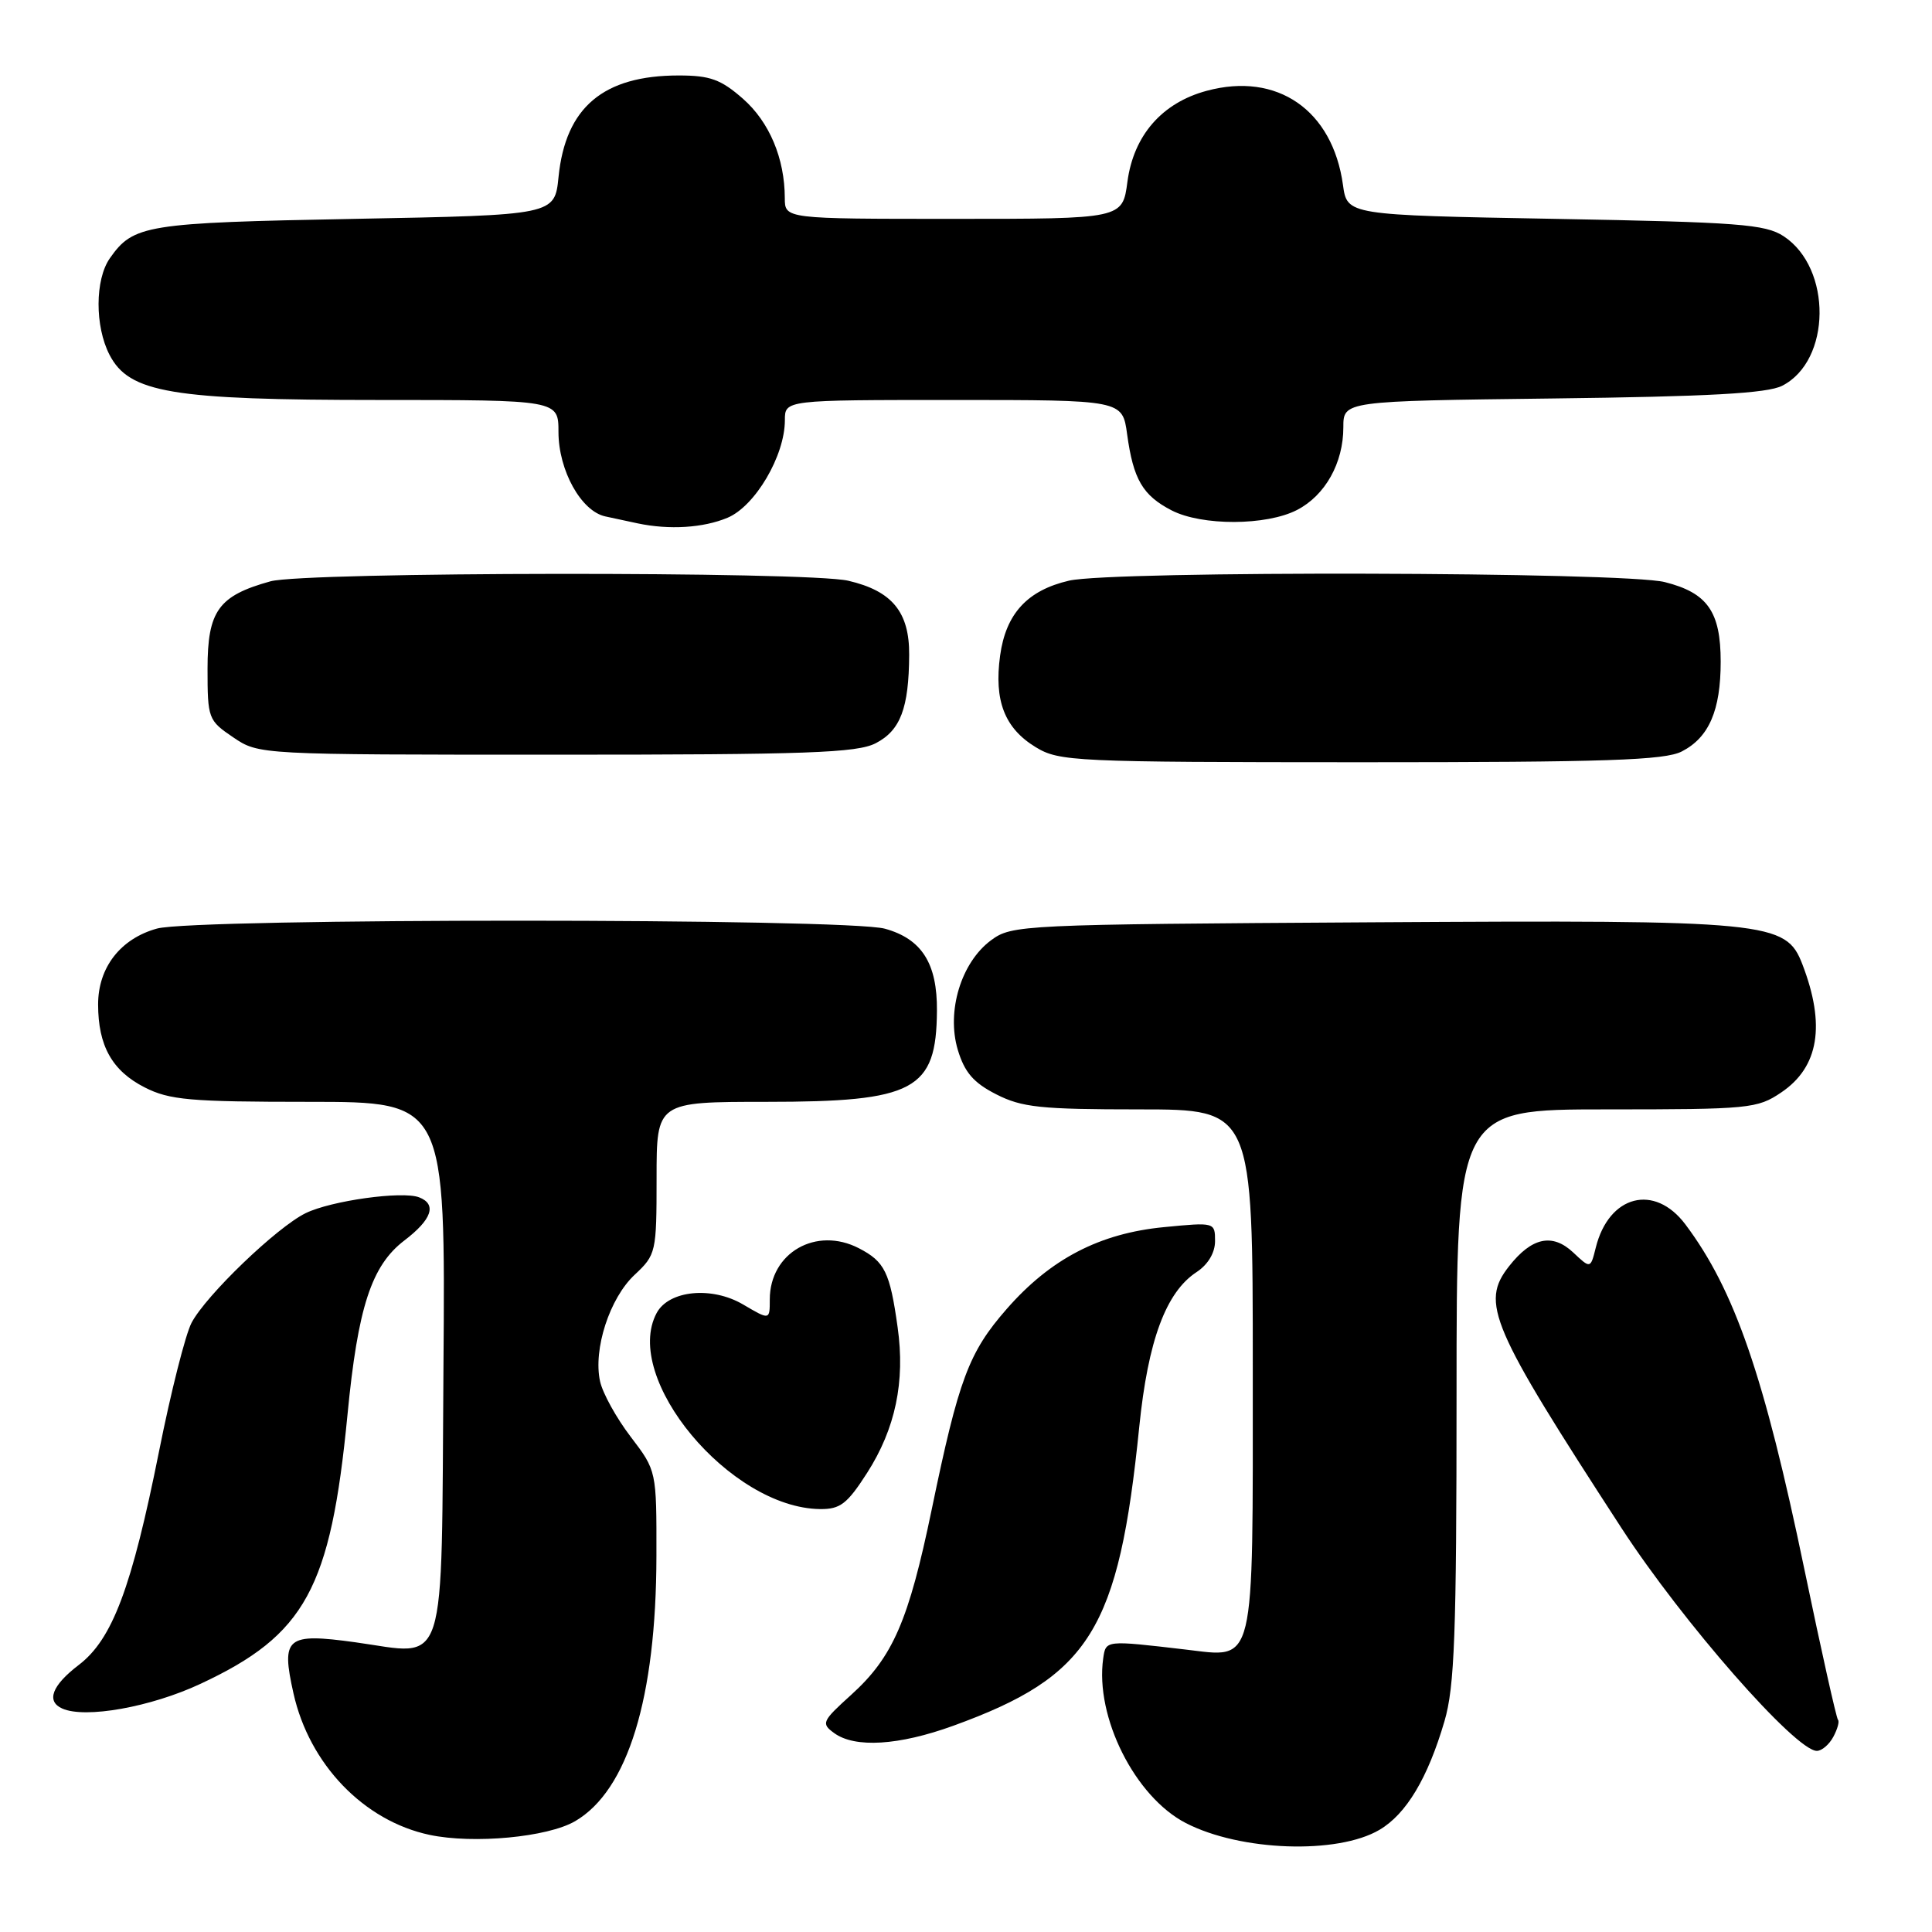 <?xml version="1.0" encoding="UTF-8" standalone="no"?>
<!DOCTYPE svg PUBLIC "-//W3C//DTD SVG 1.1//EN" "http://www.w3.org/Graphics/SVG/1.1/DTD/svg11.dtd" >
<svg xmlns="http://www.w3.org/2000/svg" xmlns:xlink="http://www.w3.org/1999/xlink" version="1.1" viewBox="0 0 256 256">
 <g >
 <path fill="currentColor"
d=" M 182.79 242.46 C 186.34 240.37 189.19 235.61 191.40 228.07 C 192.74 223.52 193.00 216.52 193.00 184.82 C 193.00 147.00 193.00 147.00 212.85 147.00 C 231.79 147.00 232.86 146.90 236.03 144.75 C 241.01 141.39 241.92 135.83 238.83 127.79 C 236.64 122.10 234.53 121.89 181.82 122.21 C 135.27 122.49 134.08 122.55 131.32 124.59 C 127.35 127.53 125.39 134.00 126.91 139.10 C 127.81 142.09 128.99 143.47 132.00 145.00 C 135.41 146.74 137.89 147.00 150.96 147.00 C 166.00 147.00 166.00 147.00 166.00 181.43 C 166.00 221.44 166.43 219.66 157.07 218.57 C 146.46 217.33 146.53 217.32 146.18 219.75 C 145.08 227.50 150.38 238.08 157.12 241.56 C 164.35 245.30 177.22 245.75 182.79 242.46 Z  M 76.20 241.32 C 83.19 237.25 86.95 224.99 86.98 206.19 C 87.00 194.88 87.00 194.88 83.57 190.38 C 81.68 187.91 79.85 184.60 79.51 183.03 C 78.58 178.79 80.78 172.01 84.09 168.92 C 86.93 166.26 87.00 165.96 87.00 156.10 C 87.00 146.00 87.00 146.00 101.55 146.00 C 121.21 146.00 124.07 144.47 124.15 133.93 C 124.20 127.66 122.14 124.41 117.26 123.06 C 112.21 121.65 25.84 121.64 20.80 123.04 C 15.96 124.38 13.00 128.20 13.00 133.09 C 13.00 138.57 14.86 141.89 19.16 144.08 C 22.46 145.76 25.15 146.00 40.97 146.00 C 59.03 146.00 59.03 146.00 58.76 181.22 C 58.46 222.32 59.42 219.32 47.08 217.61 C 37.95 216.35 37.22 216.95 38.89 224.39 C 40.99 233.78 48.21 241.28 56.92 243.13 C 62.75 244.36 72.56 243.44 76.20 241.32 Z  M 242.93 230.13 C 243.48 229.10 243.76 228.09 243.54 227.88 C 243.33 227.66 241.33 218.72 239.10 207.99 C 233.76 182.28 229.85 170.94 223.33 162.25 C 219.24 156.79 213.19 158.34 211.45 165.31 C 210.75 168.12 210.75 168.12 208.46 165.96 C 205.70 163.37 202.97 163.95 199.96 167.78 C 196.14 172.64 197.46 175.71 214.87 202.50 C 222.96 214.93 237.92 232.00 240.74 232.00 C 241.40 232.00 242.38 231.16 242.93 230.13 Z  M 126.32 228.67 C 144.44 222.10 148.23 216.00 150.96 189.04 C 152.12 177.62 154.49 171.22 158.55 168.56 C 160.07 167.56 161.00 166.00 161.00 164.45 C 161.00 161.96 160.96 161.95 154.25 162.60 C 145.71 163.42 139.19 166.81 133.39 173.45 C 128.36 179.20 127.04 182.72 123.46 200.00 C 120.40 214.77 118.31 219.58 112.78 224.58 C 108.92 228.07 108.78 228.37 110.53 229.64 C 113.28 231.65 119.10 231.29 126.32 228.67 Z  M 26.56 223.12 C 40.47 216.63 43.81 210.51 46.04 187.50 C 47.42 173.19 49.22 167.70 53.58 164.37 C 57.23 161.59 57.92 159.57 55.53 158.65 C 53.28 157.79 43.87 159.10 40.50 160.75 C 36.69 162.61 27.30 171.63 25.38 175.28 C 24.58 176.80 22.64 184.45 21.08 192.28 C 17.45 210.41 14.89 217.22 10.43 220.62 C 6.88 223.33 6.09 225.43 8.25 226.39 C 11.29 227.75 19.98 226.20 26.56 223.12 Z  M 114.90 195.16 C 118.64 189.32 119.96 183.07 118.94 175.87 C 117.92 168.56 117.23 167.17 113.81 165.40 C 108.14 162.47 102.00 166.00 102.00 172.19 C 102.00 174.93 102.00 174.93 98.48 172.86 C 94.33 170.41 88.63 170.96 87.01 173.98 C 82.40 182.60 96.73 199.81 108.65 199.96 C 111.33 199.99 112.25 199.29 114.90 195.16 Z  M 222.85 99.57 C 226.45 97.72 228.00 94.13 228.00 87.68 C 228.00 81.05 226.25 78.55 220.59 77.13 C 215.17 75.76 147.42 75.60 141.65 76.94 C 136.13 78.22 133.28 81.32 132.52 86.87 C 131.70 92.84 133.11 96.49 137.23 99.00 C 140.35 100.90 142.29 100.99 180.30 101.00 C 212.80 101.00 220.60 100.74 222.85 99.57 Z  M 116.04 98.48 C 119.31 96.79 120.43 93.84 120.47 86.78 C 120.51 81.10 118.21 78.30 112.40 76.95 C 106.96 75.69 40.41 75.76 35.83 77.03 C 28.94 78.94 27.50 80.95 27.50 88.61 C 27.50 95.21 27.59 95.46 30.90 97.70 C 34.30 100.00 34.30 100.00 73.70 100.00 C 106.98 100.00 113.56 99.76 116.04 98.48 Z  M 96.39 68.61 C 100.06 67.08 104.00 60.39 104.00 55.68 C 104.00 53.00 104.00 53.00 126.36 53.00 C 148.73 53.00 148.73 53.00 149.35 57.54 C 150.17 63.52 151.41 65.64 155.23 67.62 C 159.25 69.70 167.81 69.67 171.87 67.57 C 175.60 65.64 178.00 61.35 178.00 56.62 C 178.00 53.14 178.00 53.14 205.75 52.80 C 226.44 52.55 234.17 52.12 236.14 51.12 C 242.66 47.81 242.78 35.53 236.34 31.30 C 233.91 29.71 230.38 29.44 206.05 29.00 C 178.50 28.50 178.50 28.50 177.95 24.50 C 176.57 14.58 169.24 9.51 159.90 12.03 C 153.97 13.62 150.21 17.94 149.39 24.08 C 148.74 29.00 148.74 29.00 126.37 29.00 C 104.00 29.00 104.00 29.00 103.99 26.25 C 103.98 20.99 101.95 16.16 98.44 13.08 C 95.52 10.52 94.09 10.00 89.93 10.00 C 79.94 10.00 74.94 14.22 74.01 23.44 C 73.50 28.50 73.50 28.50 47.00 29.00 C 19.27 29.52 17.67 29.78 14.55 34.23 C 12.58 37.05 12.56 43.24 14.51 47.01 C 17.11 52.06 22.74 53.00 50.18 53.00 C 74.00 53.00 74.00 53.00 74.00 57.25 C 74.01 62.34 77.01 67.75 80.22 68.43 C 81.47 68.70 83.40 69.11 84.50 69.35 C 88.68 70.23 93.18 69.95 96.39 68.61 Z "/>
</g>
</svg>